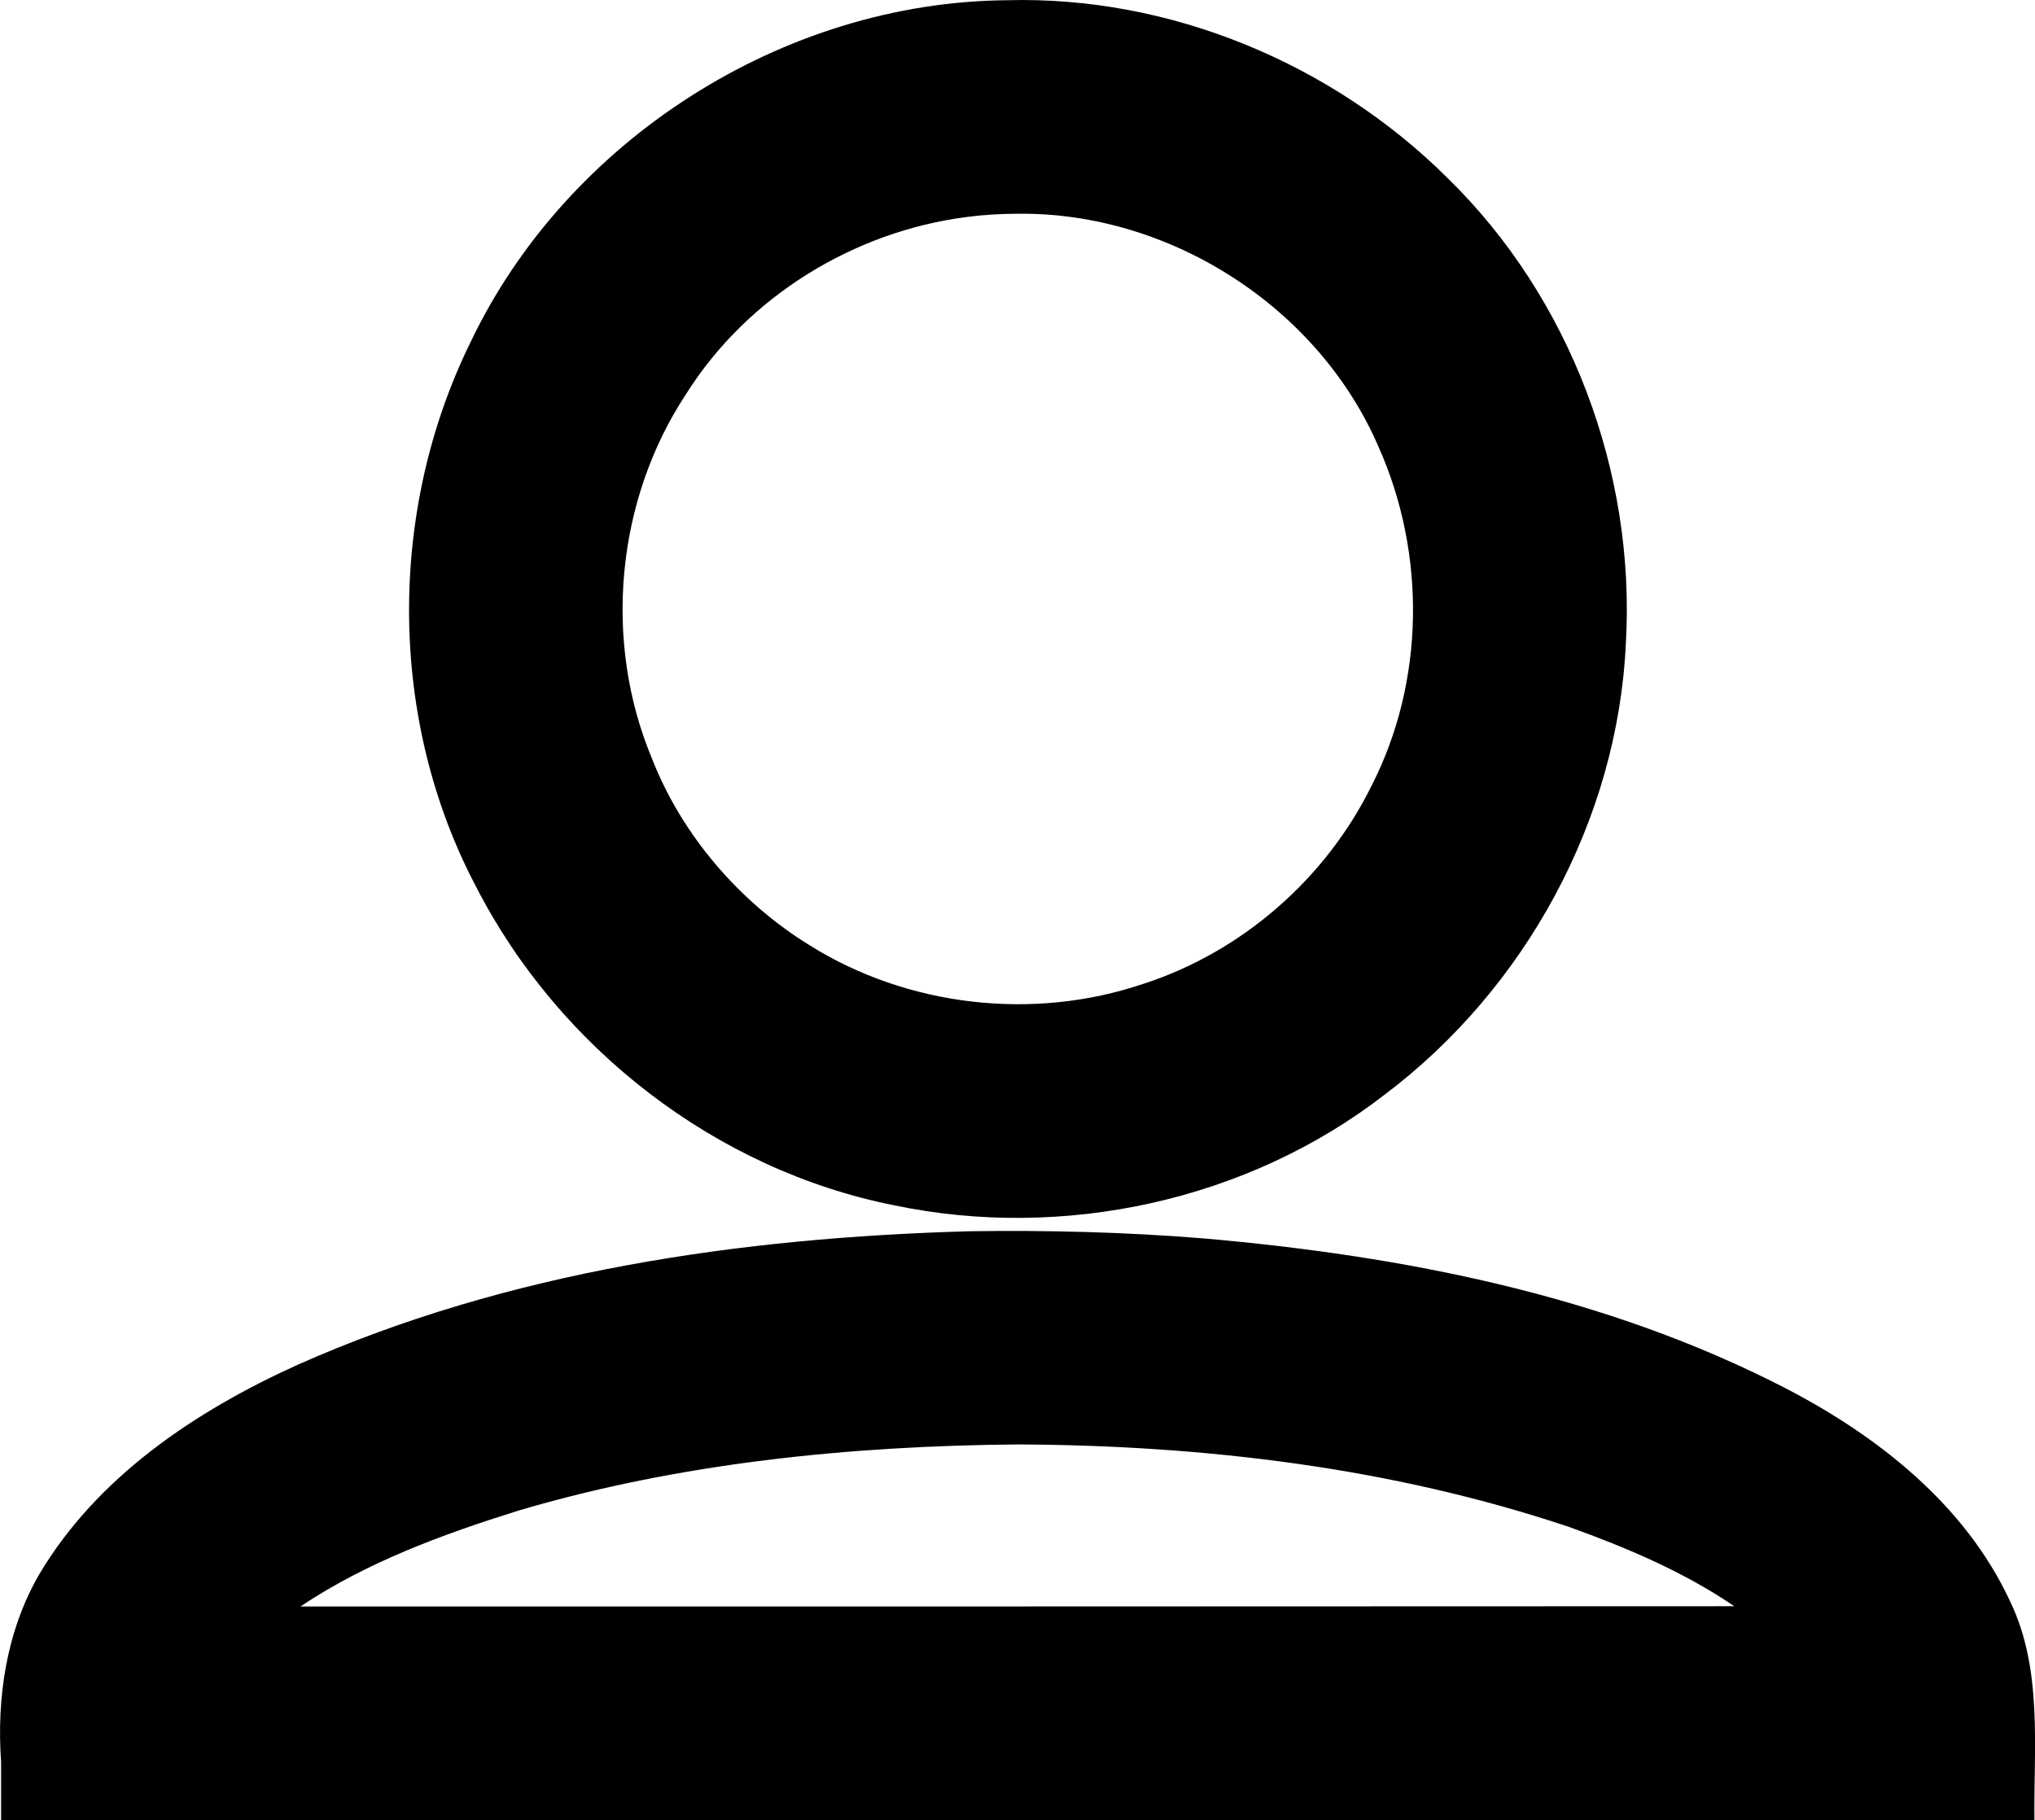 <?xml version="1.0" encoding="UTF-8" standalone="no"?>
<!-- Created with Inkscape (http://www.inkscape.org/) -->

<svg
   width="107.558mm"
   height="96.205mm"
   viewBox="0 0 107.558 96.205"
   version="1.1"
   id="svg5"
   inkscape:version="1.2.2 (b0a8486541, 2022-12-01)"
   sodipodi:docname="drawing.svg"
   xmlns:inkscape="http://www.inkscape.org/namespaces/inkscape"
   xmlns:sodipodi="http://sodipodi.sourceforge.net/DTD/sodipodi-0.dtd"
   xmlns="http://www.w3.org/2000/svg"
   xmlns:svg="http://www.w3.org/2000/svg">
  <sodipodi:namedview
     id="namedview7"
     pagecolor="#ffffff"
     bordercolor="#000000"
     borderopacity="0.25"
     inkscape:showpageshadow="2"
     inkscape:pageopacity="0.0"
     inkscape:pagecheckerboard="0"
     inkscape:deskcolor="#d1d1d1"
     inkscape:document-units="mm"
     showgrid="false"
     inkscape:zoom="0.7217489"
     inkscape:cx="1604.4361"
     inkscape:cy="1128.5088"
     inkscape:window-width="1366"
     inkscape:window-height="696"
     inkscape:window-x="0"
     inkscape:window-y="0"
     inkscape:window-maximized="1"
     inkscape:current-layer="layer1" />
  <defs
     id="defs2" />
  <g
     inkscape:label="Layer 1"
     inkscape:groupmode="layer"
     id="layer1"
     transform="translate(-21.676,-93.674)">
    <path
       id="path1057"
       style="color:#000000;fill:#000000;-inkscape-stroke:none"
       d="m 74.881,93.686 c -11.82,0.101 -23.234,7.391 -28.326,18.055 -4.404,8.946 -4.38,19.98 0.293,28.82 4.373,8.517 12.677,14.957 22.094,16.823 8.937,1.867 18.664,-0.236 25.904,-5.839 7.445,-5.602 12.336,-14.535 12.764,-23.871 0.521,-9.042 -2.939,-18.267 -9.439,-24.604 -6.097,-6.057 -14.672,-9.623 -23.289,-9.384 z m 0.604,11.285 c 8.031,-0.088 15.875,4.94 19.057,12.331 2.514,5.639 2.449,12.394 -0.376,17.909 -2.422,4.912 -6.849,8.782 -12.066,10.467 -5.806,1.967 -12.452,1.21 -17.648,-2.049 -3.661,-2.262 -6.71,-5.768 -8.305,-9.831 -2.612,-6.222 -1.92,-13.69 1.806,-19.319 3.234,-5.123 8.848,-8.578 14.839,-9.338 0.892,-0.119 1.793,-0.168 2.692,-0.17 z m -2.574,53.783 c -12.099,0.339 -24.364,2.108 -35.498,7.055 -5.393,2.44 -10.617,5.924 -13.687,11.118 -1.709,2.975 -2.235,6.49 -1.992,9.878 0,1.025 0,2.05 0,3.075 35.823,0 71.646,0 107.469,0 -0.042,-3.875 0.453,-7.992 -1.301,-11.597 -2.37,-5.083 -6.979,-8.706 -11.859,-11.234 -9.494,-4.9 -20.156,-6.989 -30.72,-7.914 -4.127,-0.337 -8.271,-0.441 -12.412,-0.381 z m 2.572,11.268 c 9.841,0.049 19.738,1.215 29.129,4.363 3.039,1.094 6.047,2.364 8.727,4.189 -25.26,0.012 -50.521,0.016 -75.781,0.012 3.506,-2.343 7.511,-3.813 11.514,-5.064 8.501,-2.517 17.516,-3.424 26.412,-3.5 z" />
    <path
       style="color:#000000;fill:#800000;stroke-width:6;-inkscape-stroke:none"
       d="m 27.379,184.232 c 96.189,0 96.189,0 96.189,0"
       id="path1260" />
  </g>
</svg>
